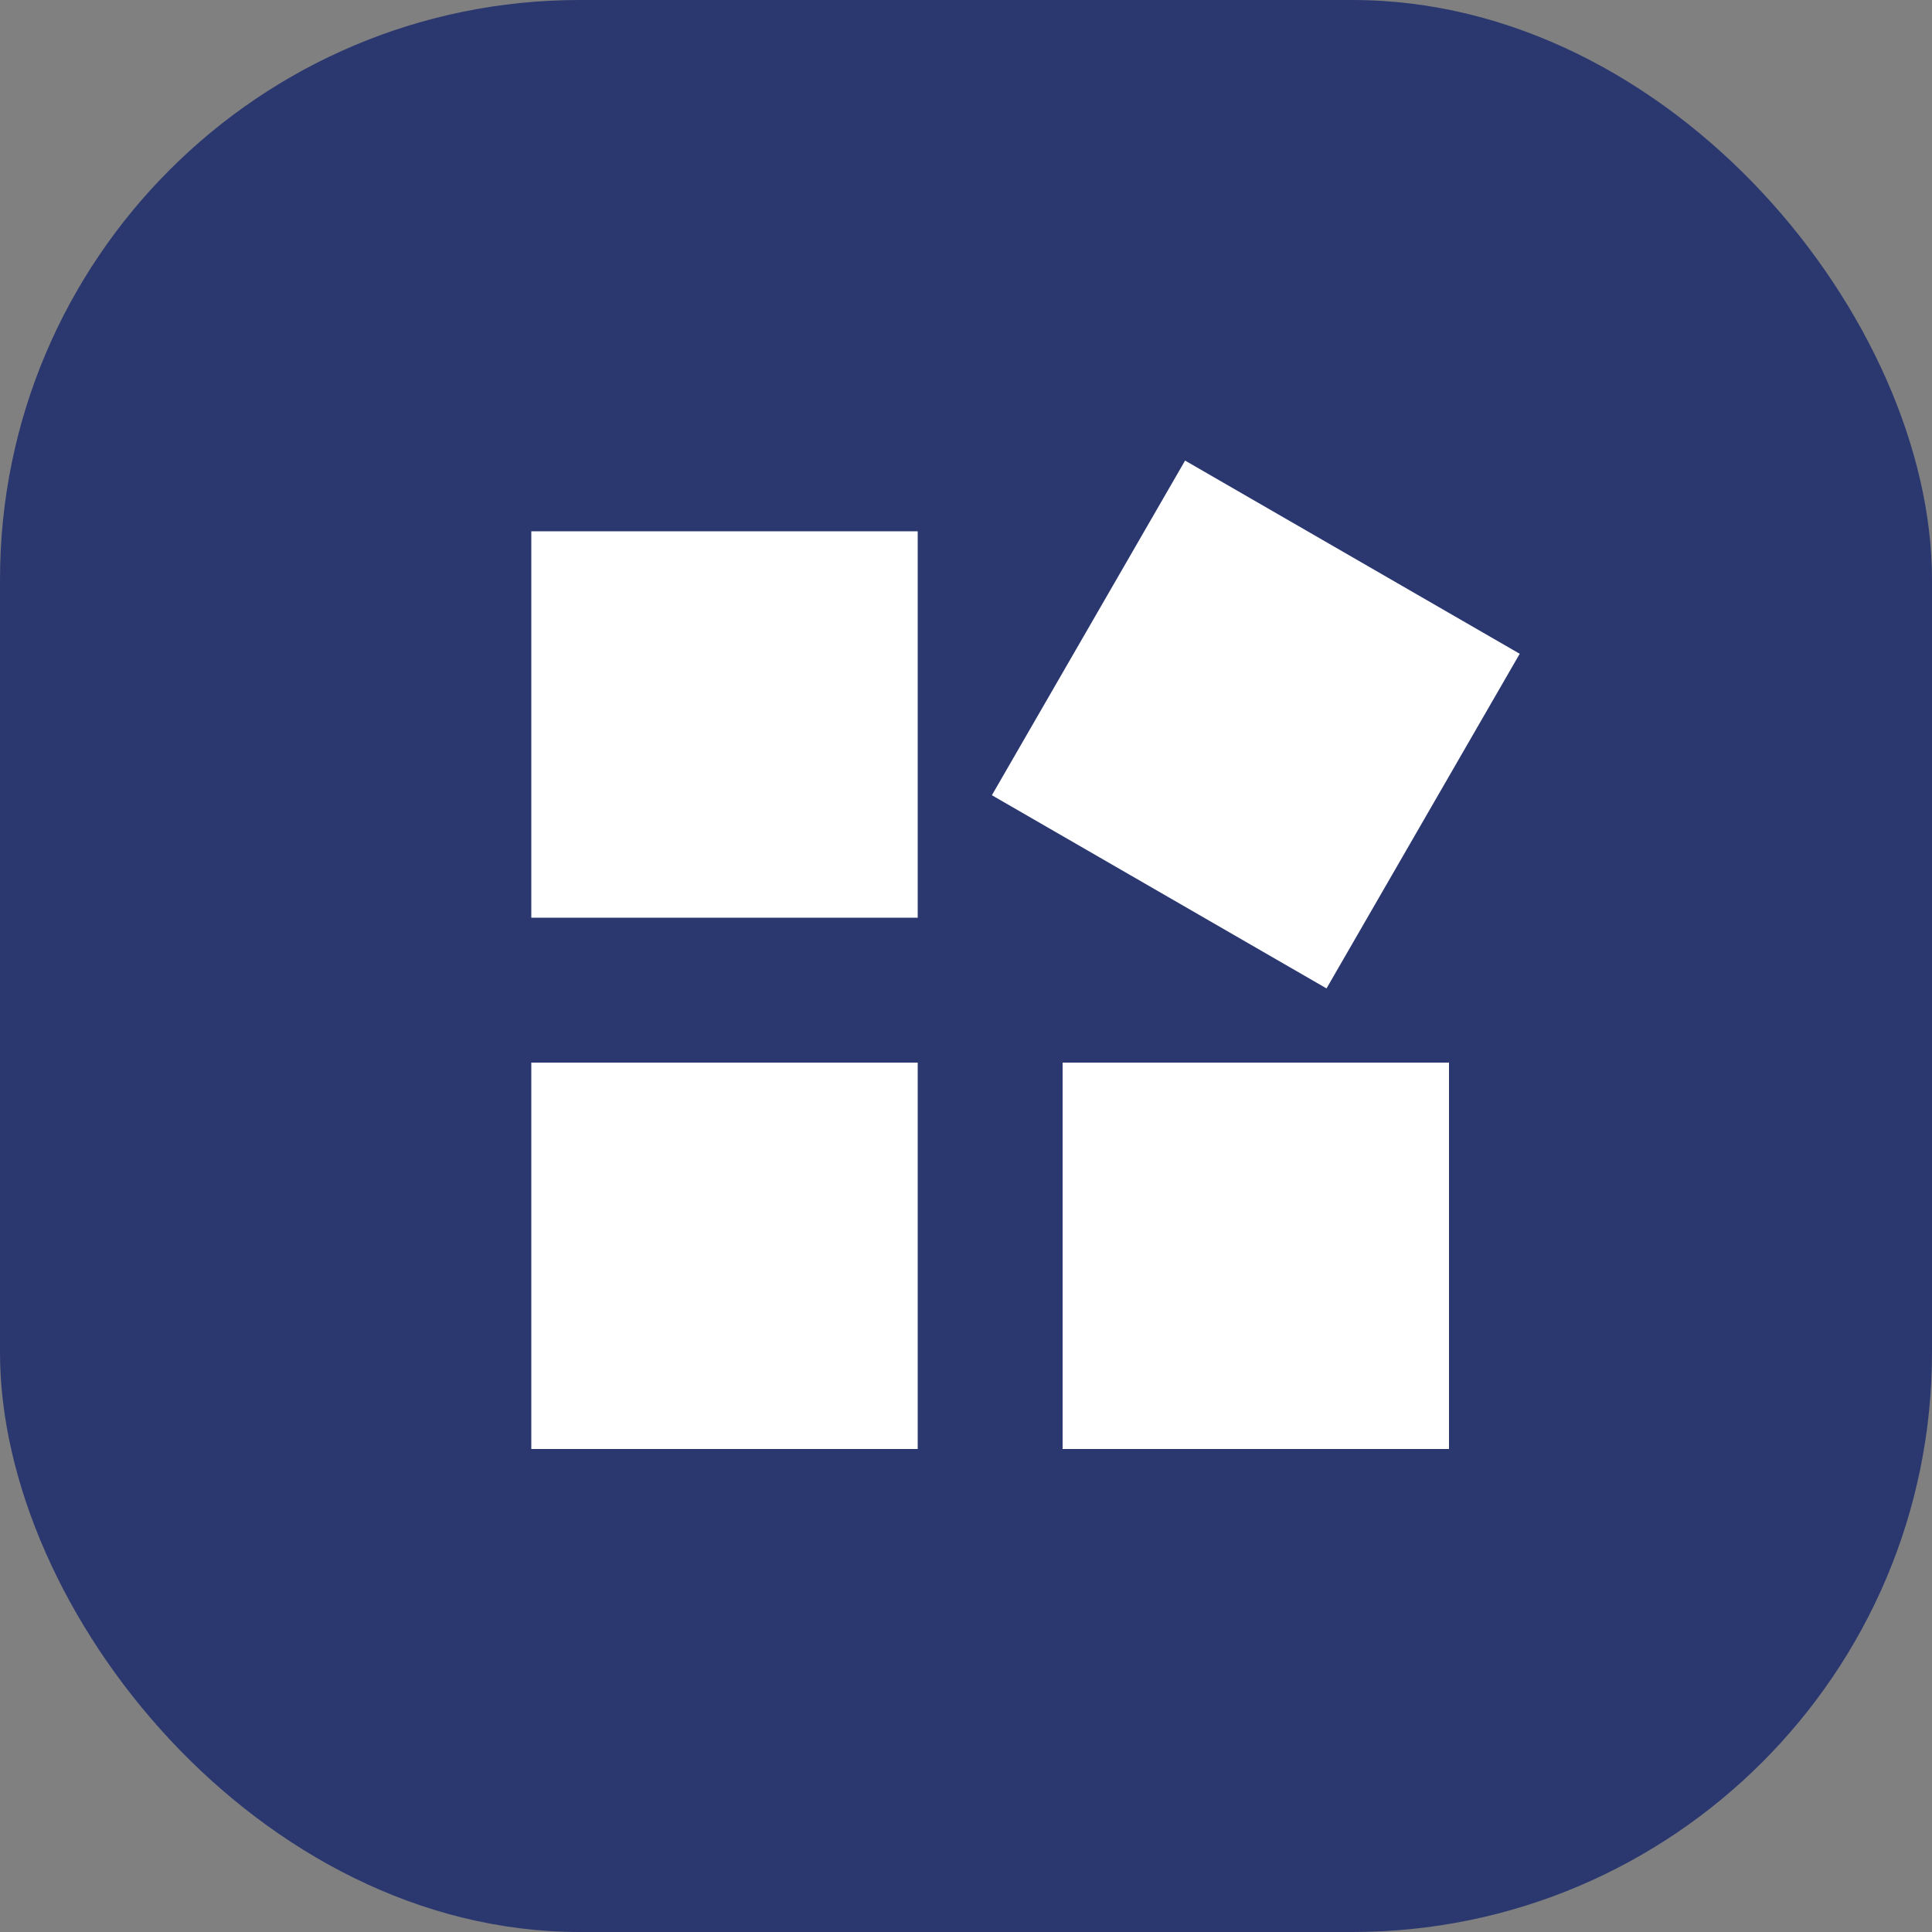 <?xml version="1.0" encoding="UTF-8"?>
<svg width="40px" height="40px" viewBox="0 0 40 40" version="1.1" xmlns="http://www.w3.org/2000/svg" xmlns:xlink="http://www.w3.org/1999/xlink">
    <rect x="0" y="0" width="40" height="40" fill="#808080" stroke="none"/>
    <!-- Generator: Sketch 53 (72520) - https://sketchapp.com -->
    <title>Group 2</title>
    <desc>Created with Sketch.</desc>
    <g id="Page-1" stroke="none" stroke-width="1" fill="none" fill-rule="evenodd">
        <g id="首页" transform="translate(-294, -666)">
            <g id="Group-2" transform="translate(294, 666)">
                <rect id="Rectangle-2" fill="#2B3870" x="0" y="0" width="40" height="40" rx="12"></rect>
                <g id="Group-5" transform="translate(11, 9)" fill="#FFFFFF">
                    <polygon id="Fill-3" points="8 10 0 10 0 2 8 2"></polygon>
                    <polygon id="Fill-3" transform="translate(15, 6) rotate(30) translate(-15, -6) " points="19 10 11 10 11 2 19 2"></polygon>
                    <polygon id="Fill-4" points="19 21 11 21 11 13 19 13"></polygon>
                    <polygon id="Fill-5" points="8 21 0 21 0 13 8 13"></polygon>
                </g>
            </g>
        </g>
    </g>
</svg>
